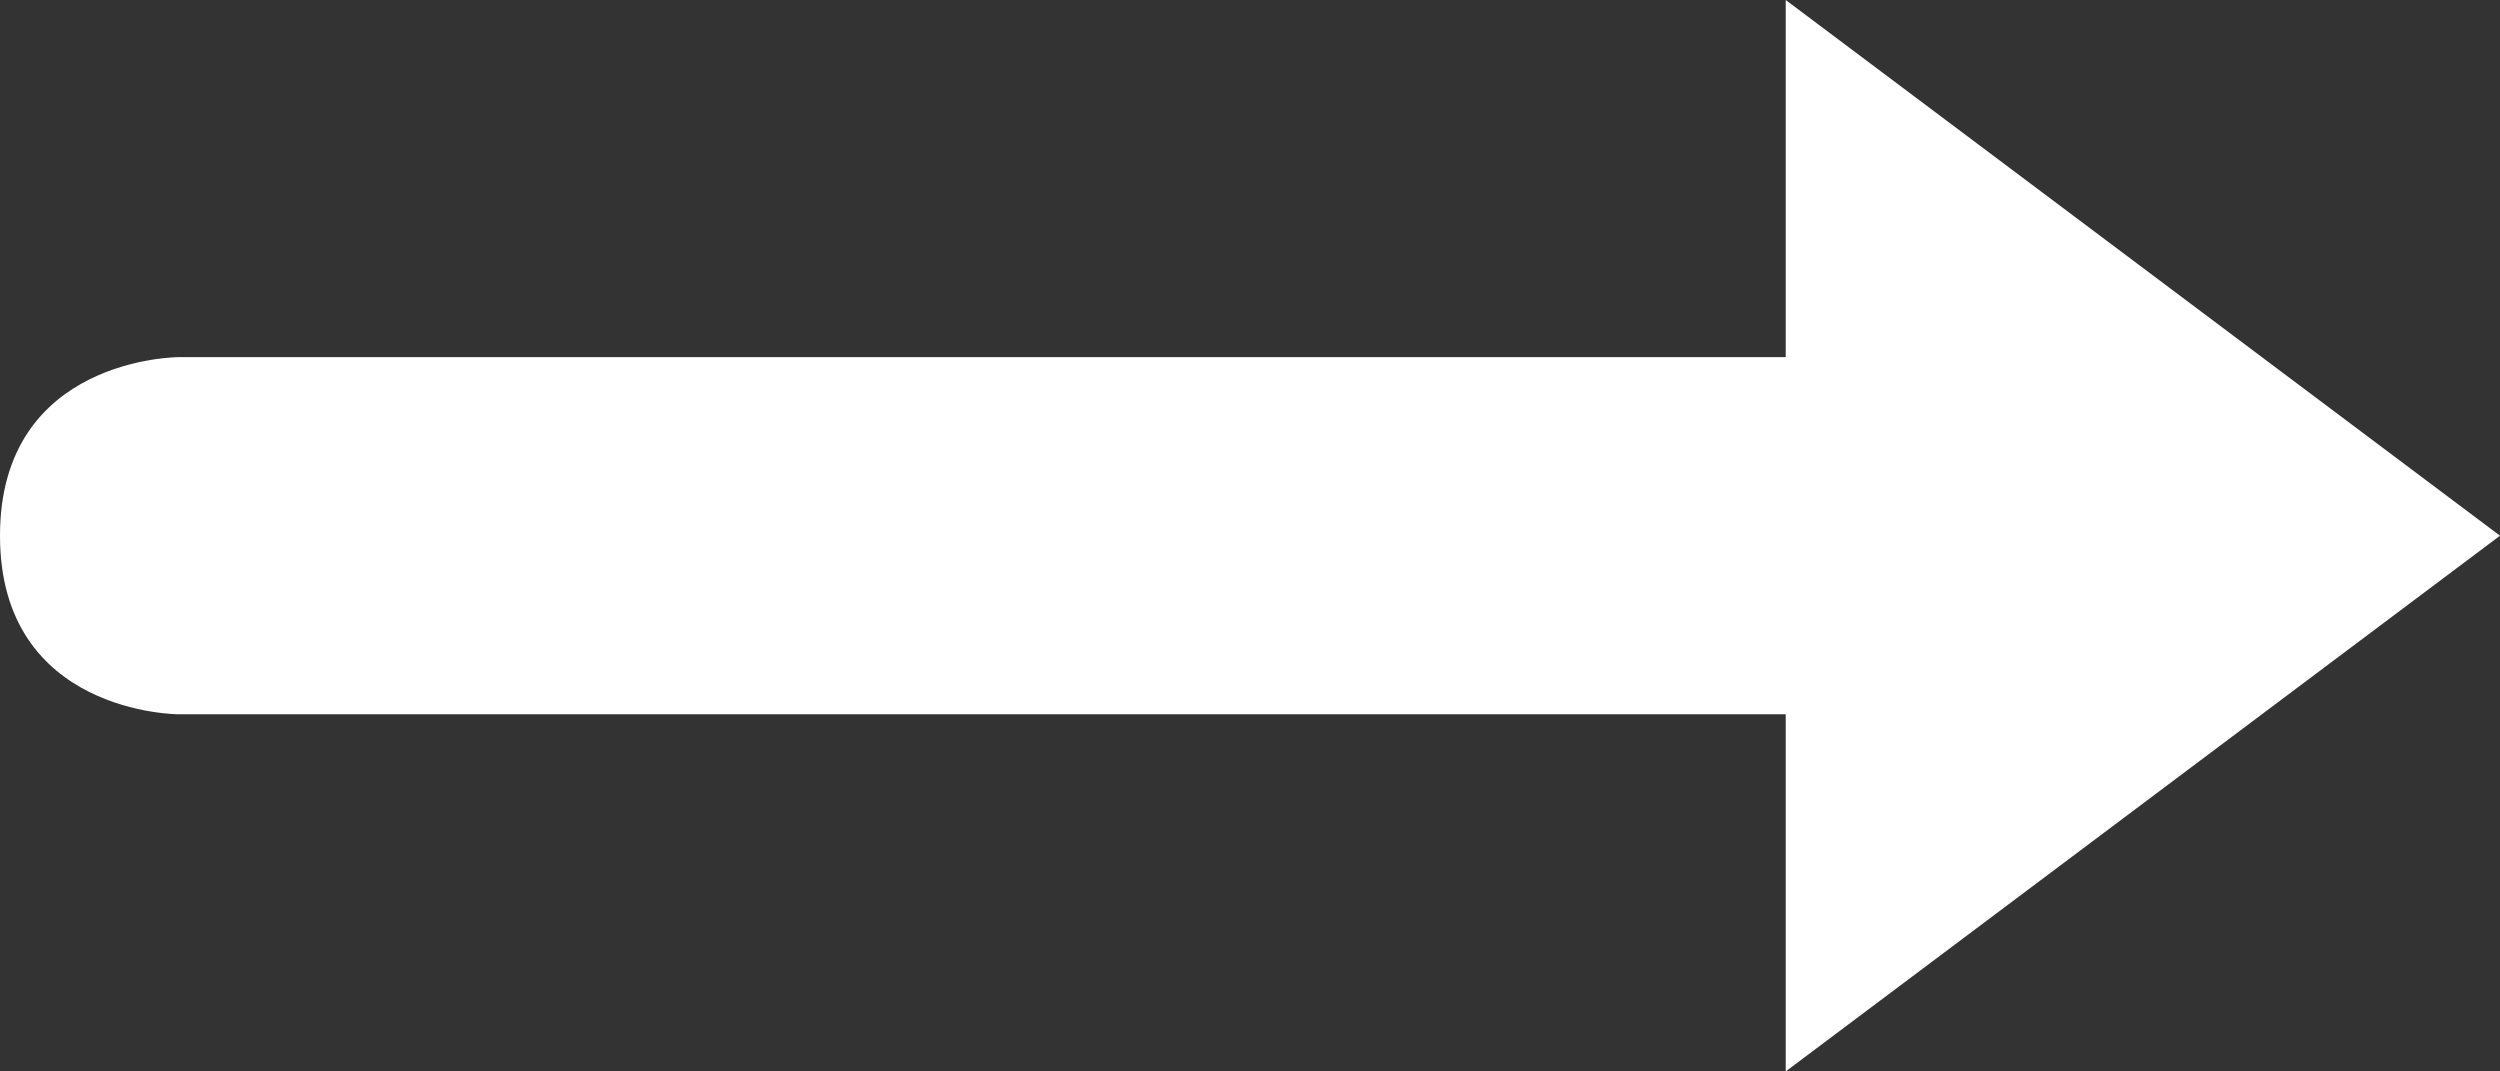 <?xml version="1.0" encoding="UTF-8" standalone="no"?>
<svg
   xmlns:dc="http://purl.org/dc/elements/1.1/"
   xmlns:cc="http://creativecommons.org/ns#"
   xmlns:rdf="http://www.w3.org/1999/02/22-rdf-syntax-ns#"
   xmlns:svg="http://www.w3.org/2000/svg"
   xmlns="http://www.w3.org/2000/svg"
   viewBox="0 0 14 6"
   id="svg2"
   height="6"
   width="14"
   version="1.1">
  <rect x="0" y="0" width="14" height="6" fill="#333333" stroke="none"/>
  <defs
     id="defs4" />
  <g
     id="layer1"
     transform="translate(-372,-533.362)">
    <path
       style="opacity:1;fill:#ffffff;fill-opacity:1;stroke:none"
       id="path2987"
       d="m 386,536.362 -4,-3 0,2 -9,0 c 0,0 -1,0 -1,1 0,1 1,1 1,1 l 9,0 0,2 z" />
  </g>
</svg>
